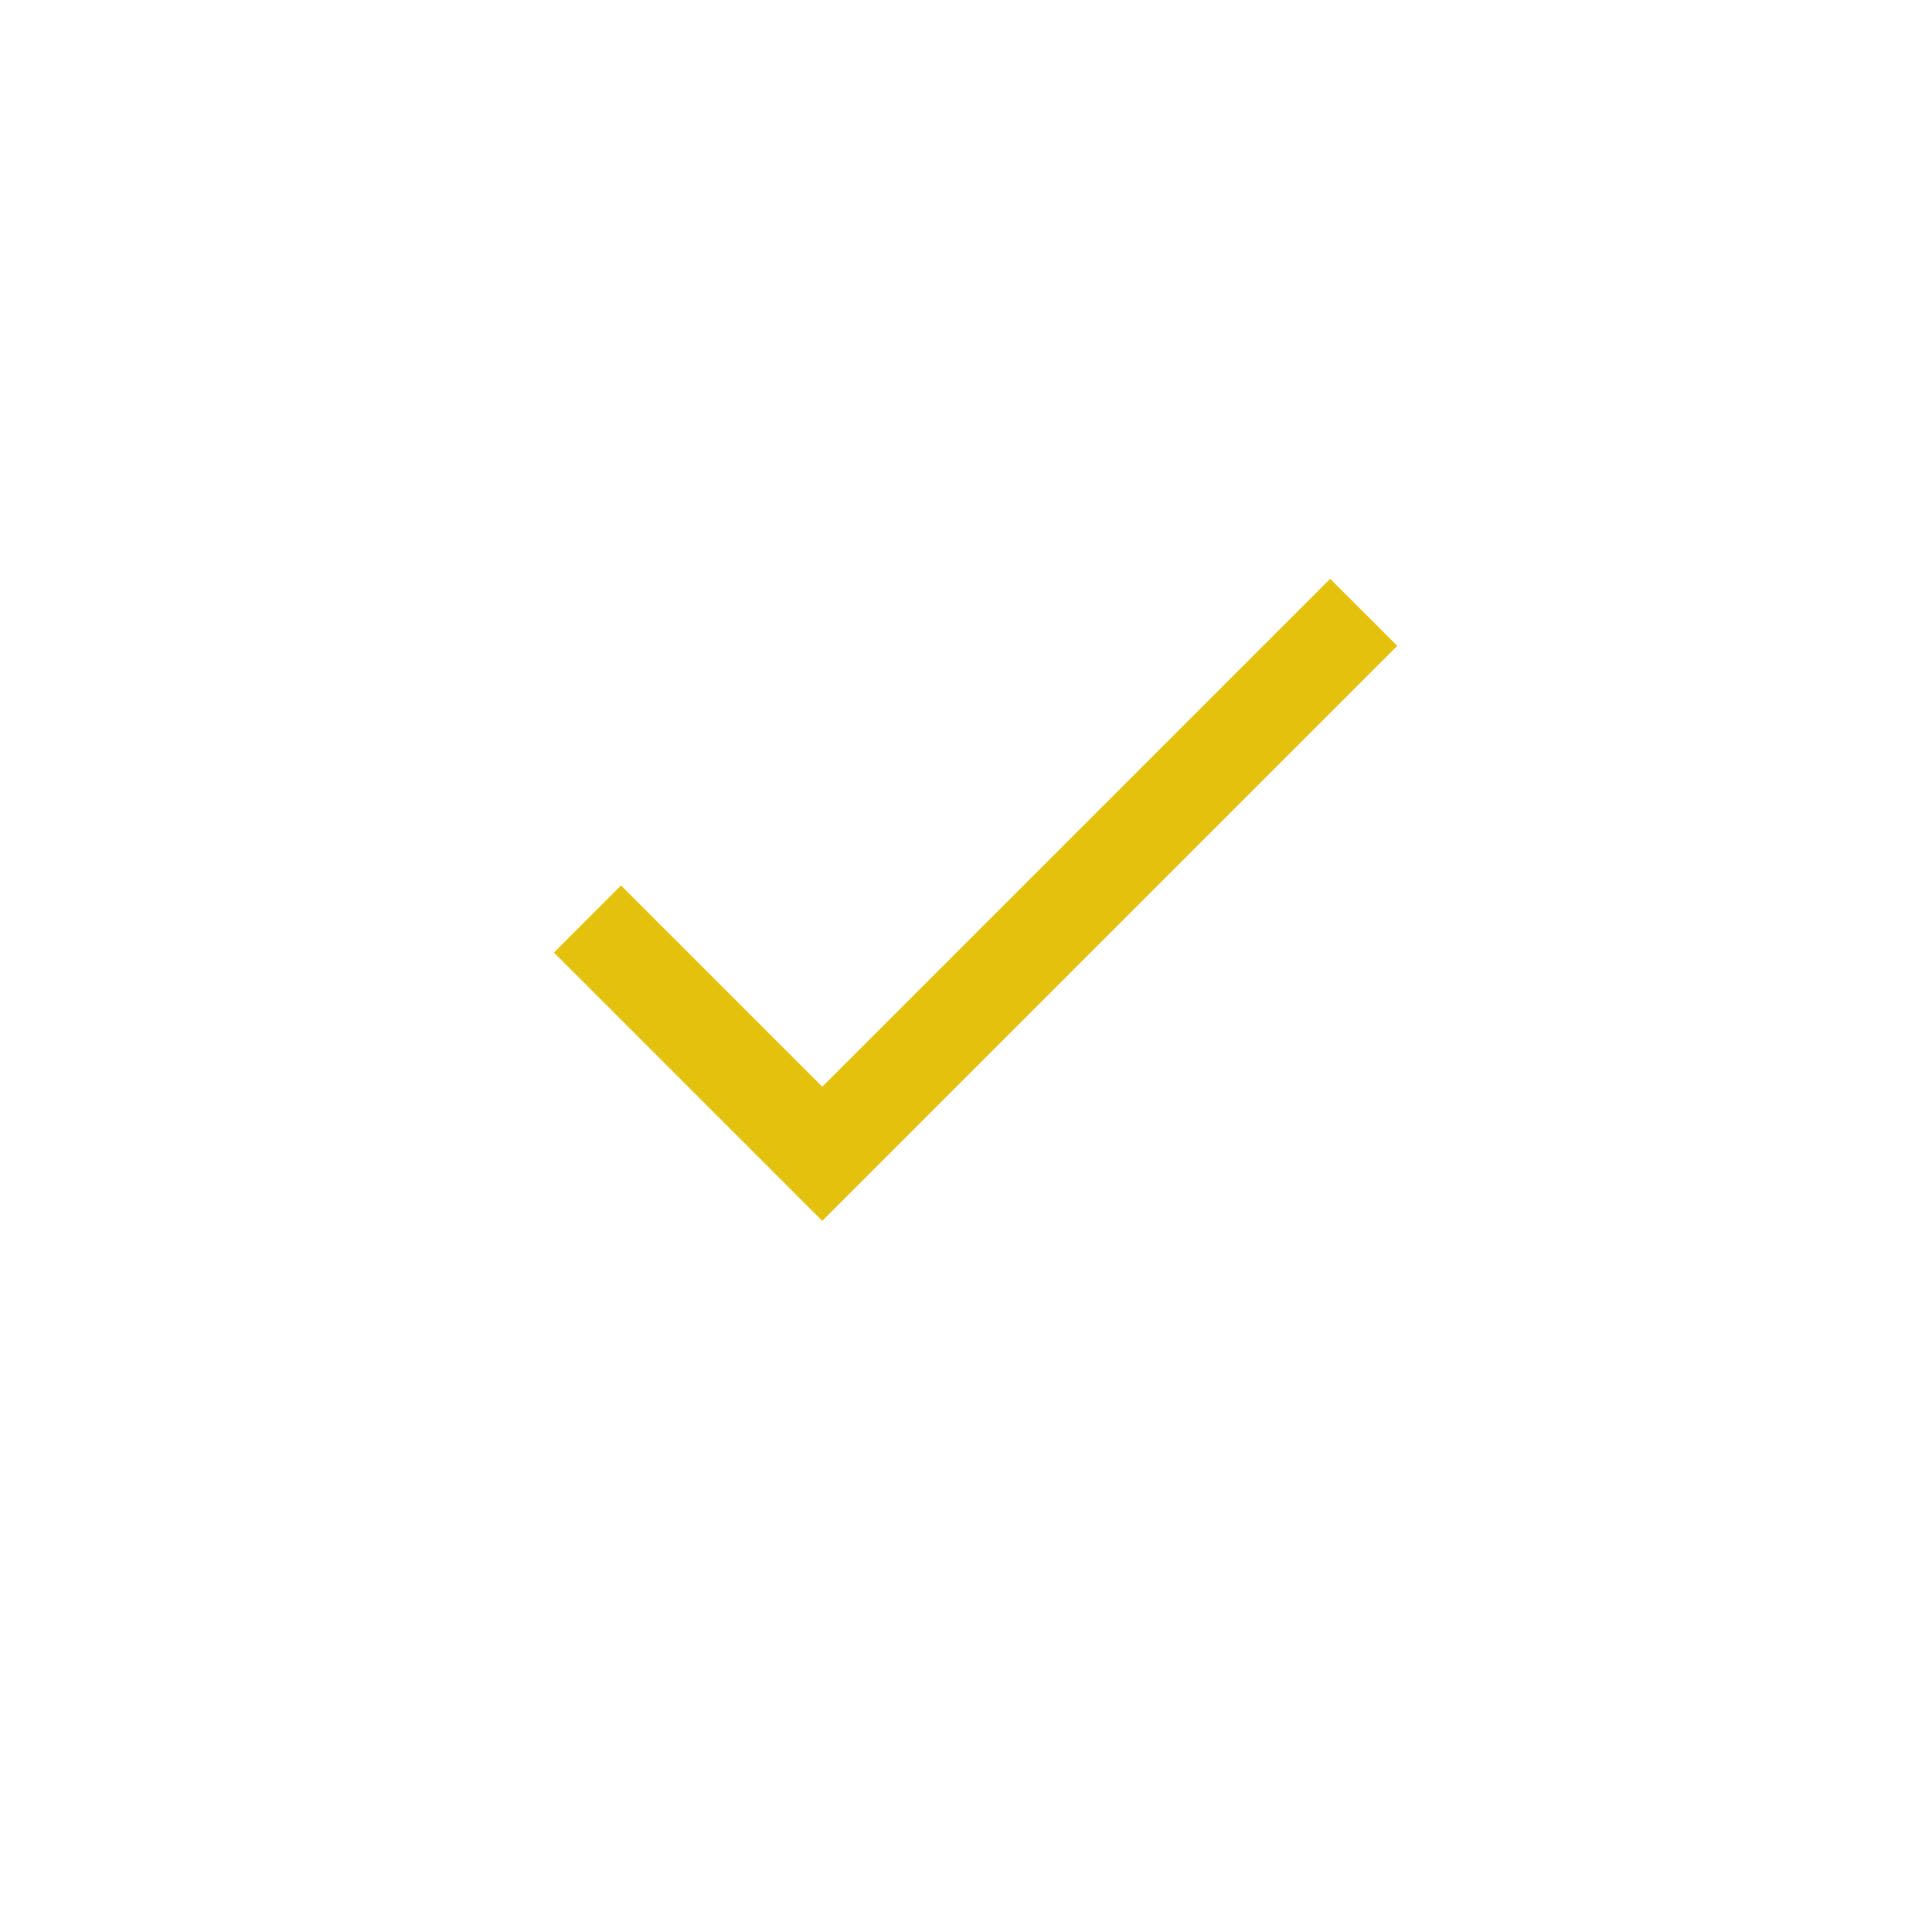 <svg width="48" height="48" viewBox="0 0 48 48" fill="none" xmlns="http://www.w3.org/2000/svg">
<g filter="url(#filter0_d_126_3819)">
<circle cx="24" cy="22" r="20" fill="white"/>
</g>
<path d="M20.429 26.999L15.429 21.999L13.763 23.666L20.429 30.332L34.715 16.047L33.048 14.38L20.429 26.999Z" fill="#E3C10D"/>
<defs>
<filter id="filter0_d_126_3819" x="0" y="0" width="48" height="48" filterUnits="userSpaceOnUse" color-interpolation-filters="sRGB">
<feFlood flood-opacity="0" result="BackgroundImageFix"/>
<feColorMatrix in="SourceAlpha" type="matrix" values="0 0 0 0 0 0 0 0 0 0 0 0 0 0 0 0 0 0 127 0" result="hardAlpha"/>
<feOffset dy="2"/>
<feGaussianBlur stdDeviation="2"/>
<feComposite in2="hardAlpha" operator="out"/>
<feColorMatrix type="matrix" values="0 0 0 0 0 0 0 0 0 0 0 0 0 0 0 0 0 0 0.25 0"/>
<feBlend mode="normal" in2="BackgroundImageFix" result="effect1_dropShadow_126_3819"/>
<feBlend mode="normal" in="SourceGraphic" in2="effect1_dropShadow_126_3819" result="shape"/>
</filter>
</defs>
</svg>
